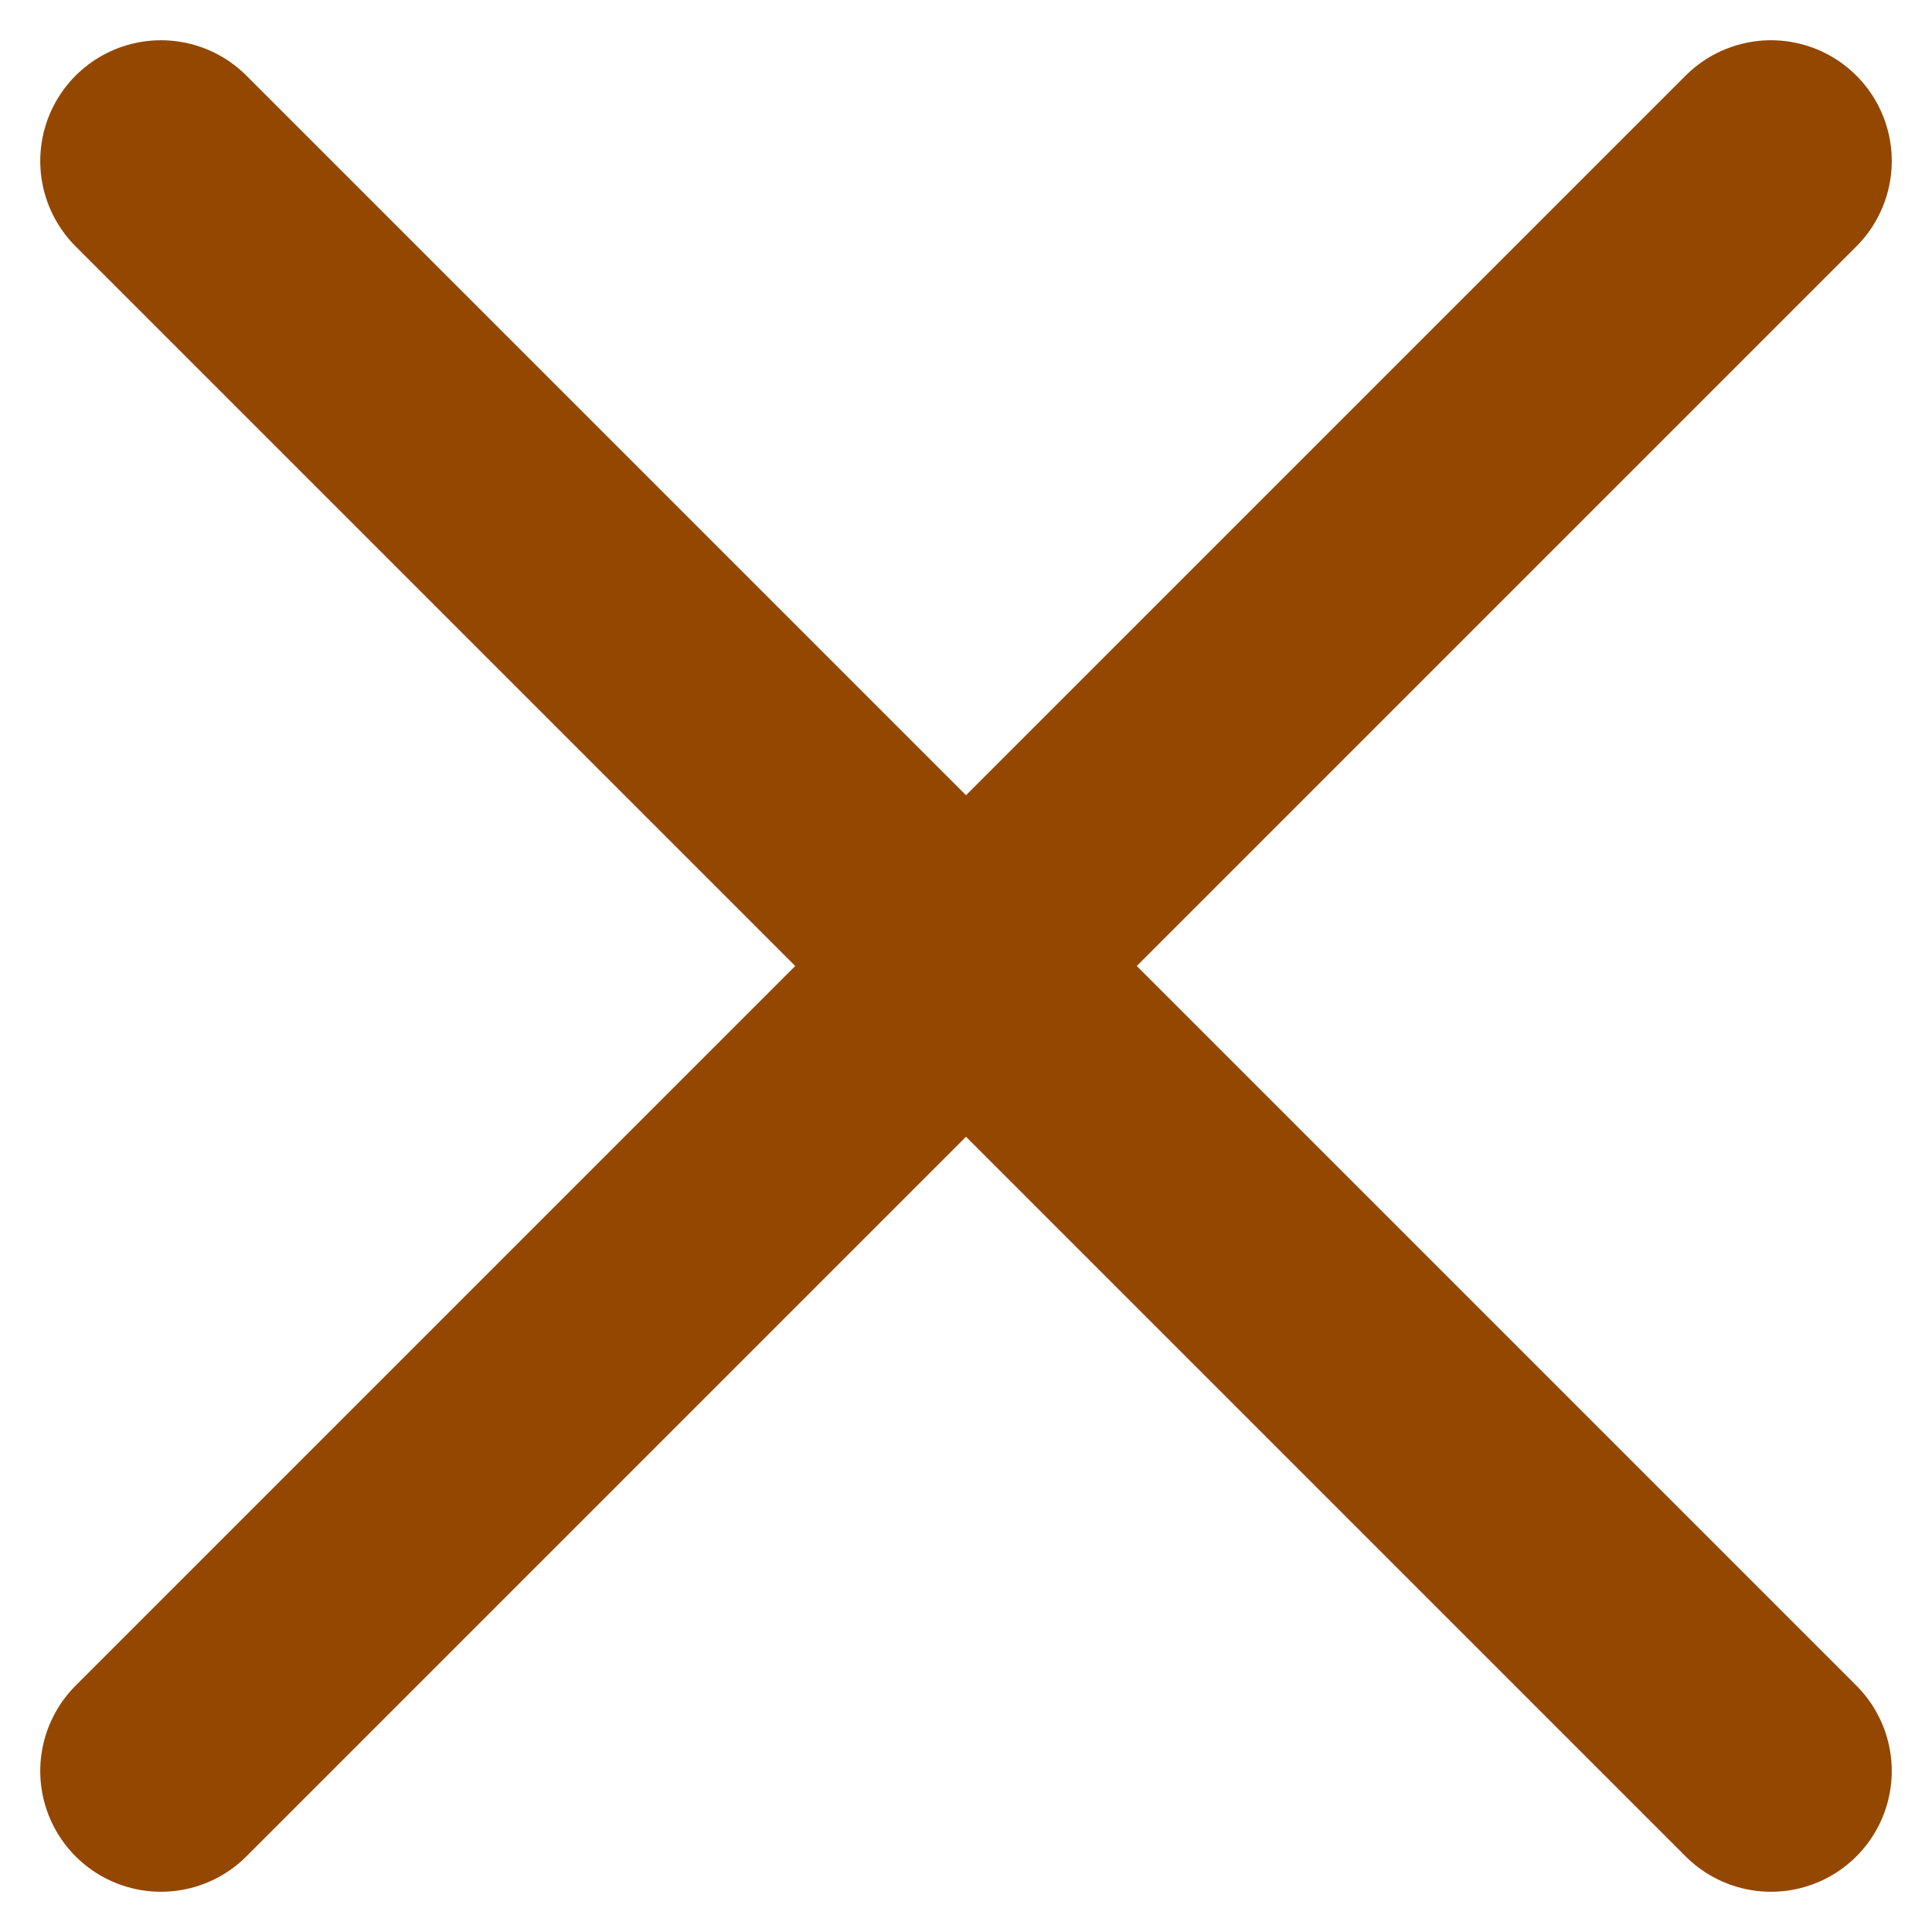 <svg width="12" height="12" viewBox="0 0 12 12" fill="none" xmlns="http://www.w3.org/2000/svg">
<path d="M1 11L11 1" stroke="#944700" stroke-width="1.5" stroke-linecap="round" stroke-linejoin="round"/>
<path d="M11 11L1 1" stroke="#944700" stroke-width="1.5" stroke-linecap="round" stroke-linejoin="round"/>
</svg>
